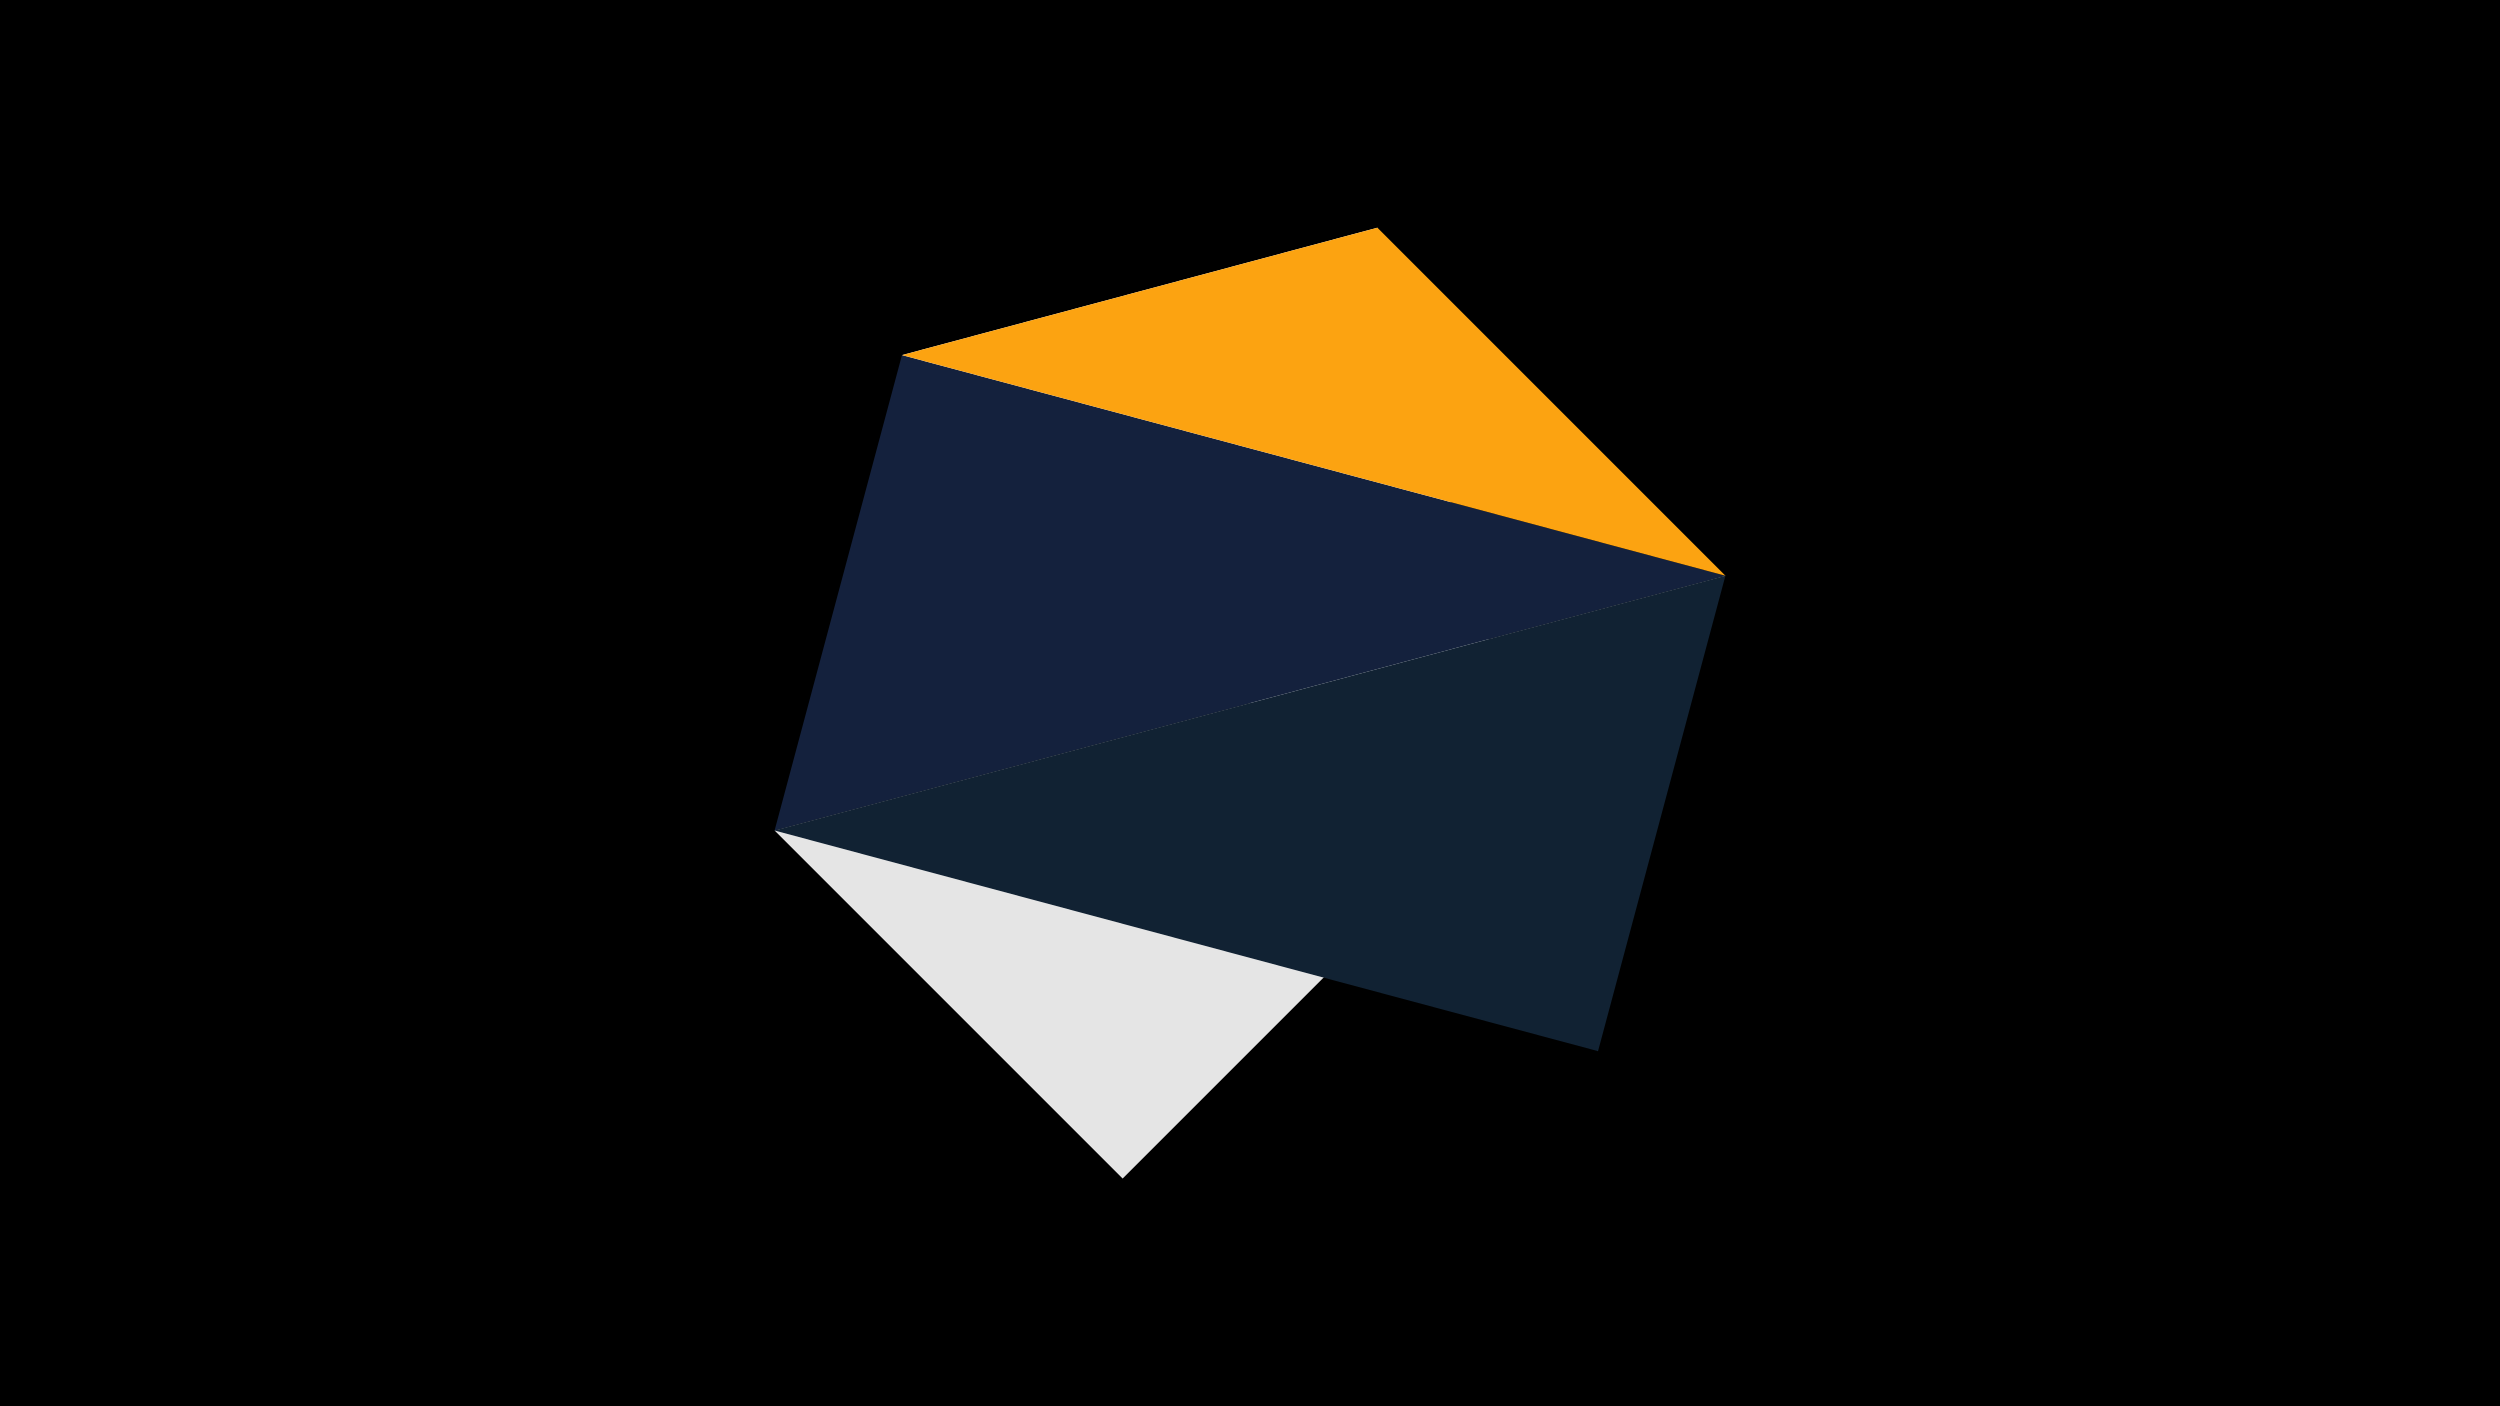 <svg width="1200" height="675" viewBox="-500 -500 1200 675" xmlns="http://www.w3.org/2000/svg"><title>juwel 18915</title><path d="M-500-500h1200v675h-1200z" fill="#000"/><path d="M161.146,-390.7L-67.054,-329.554 267.054,4.554 Z" fill="#ffffff"/><path d="M38.854,65.7L328.2,-223.646 -128.2,-101.354 Z" fill="#e5e5e5"/><path d="M328.2,-223.646L-128.2,-101.354 -67.054,-329.554 Z" fill="#14213d"/><path d="M267.054,4.554L328.2,-223.646 -128.2,-101.354 Z" fill="#112233"/><path d="M328.2,-223.646L161.146,-390.7 -67.054,-329.554 Z" fill="#fca311"/></svg>